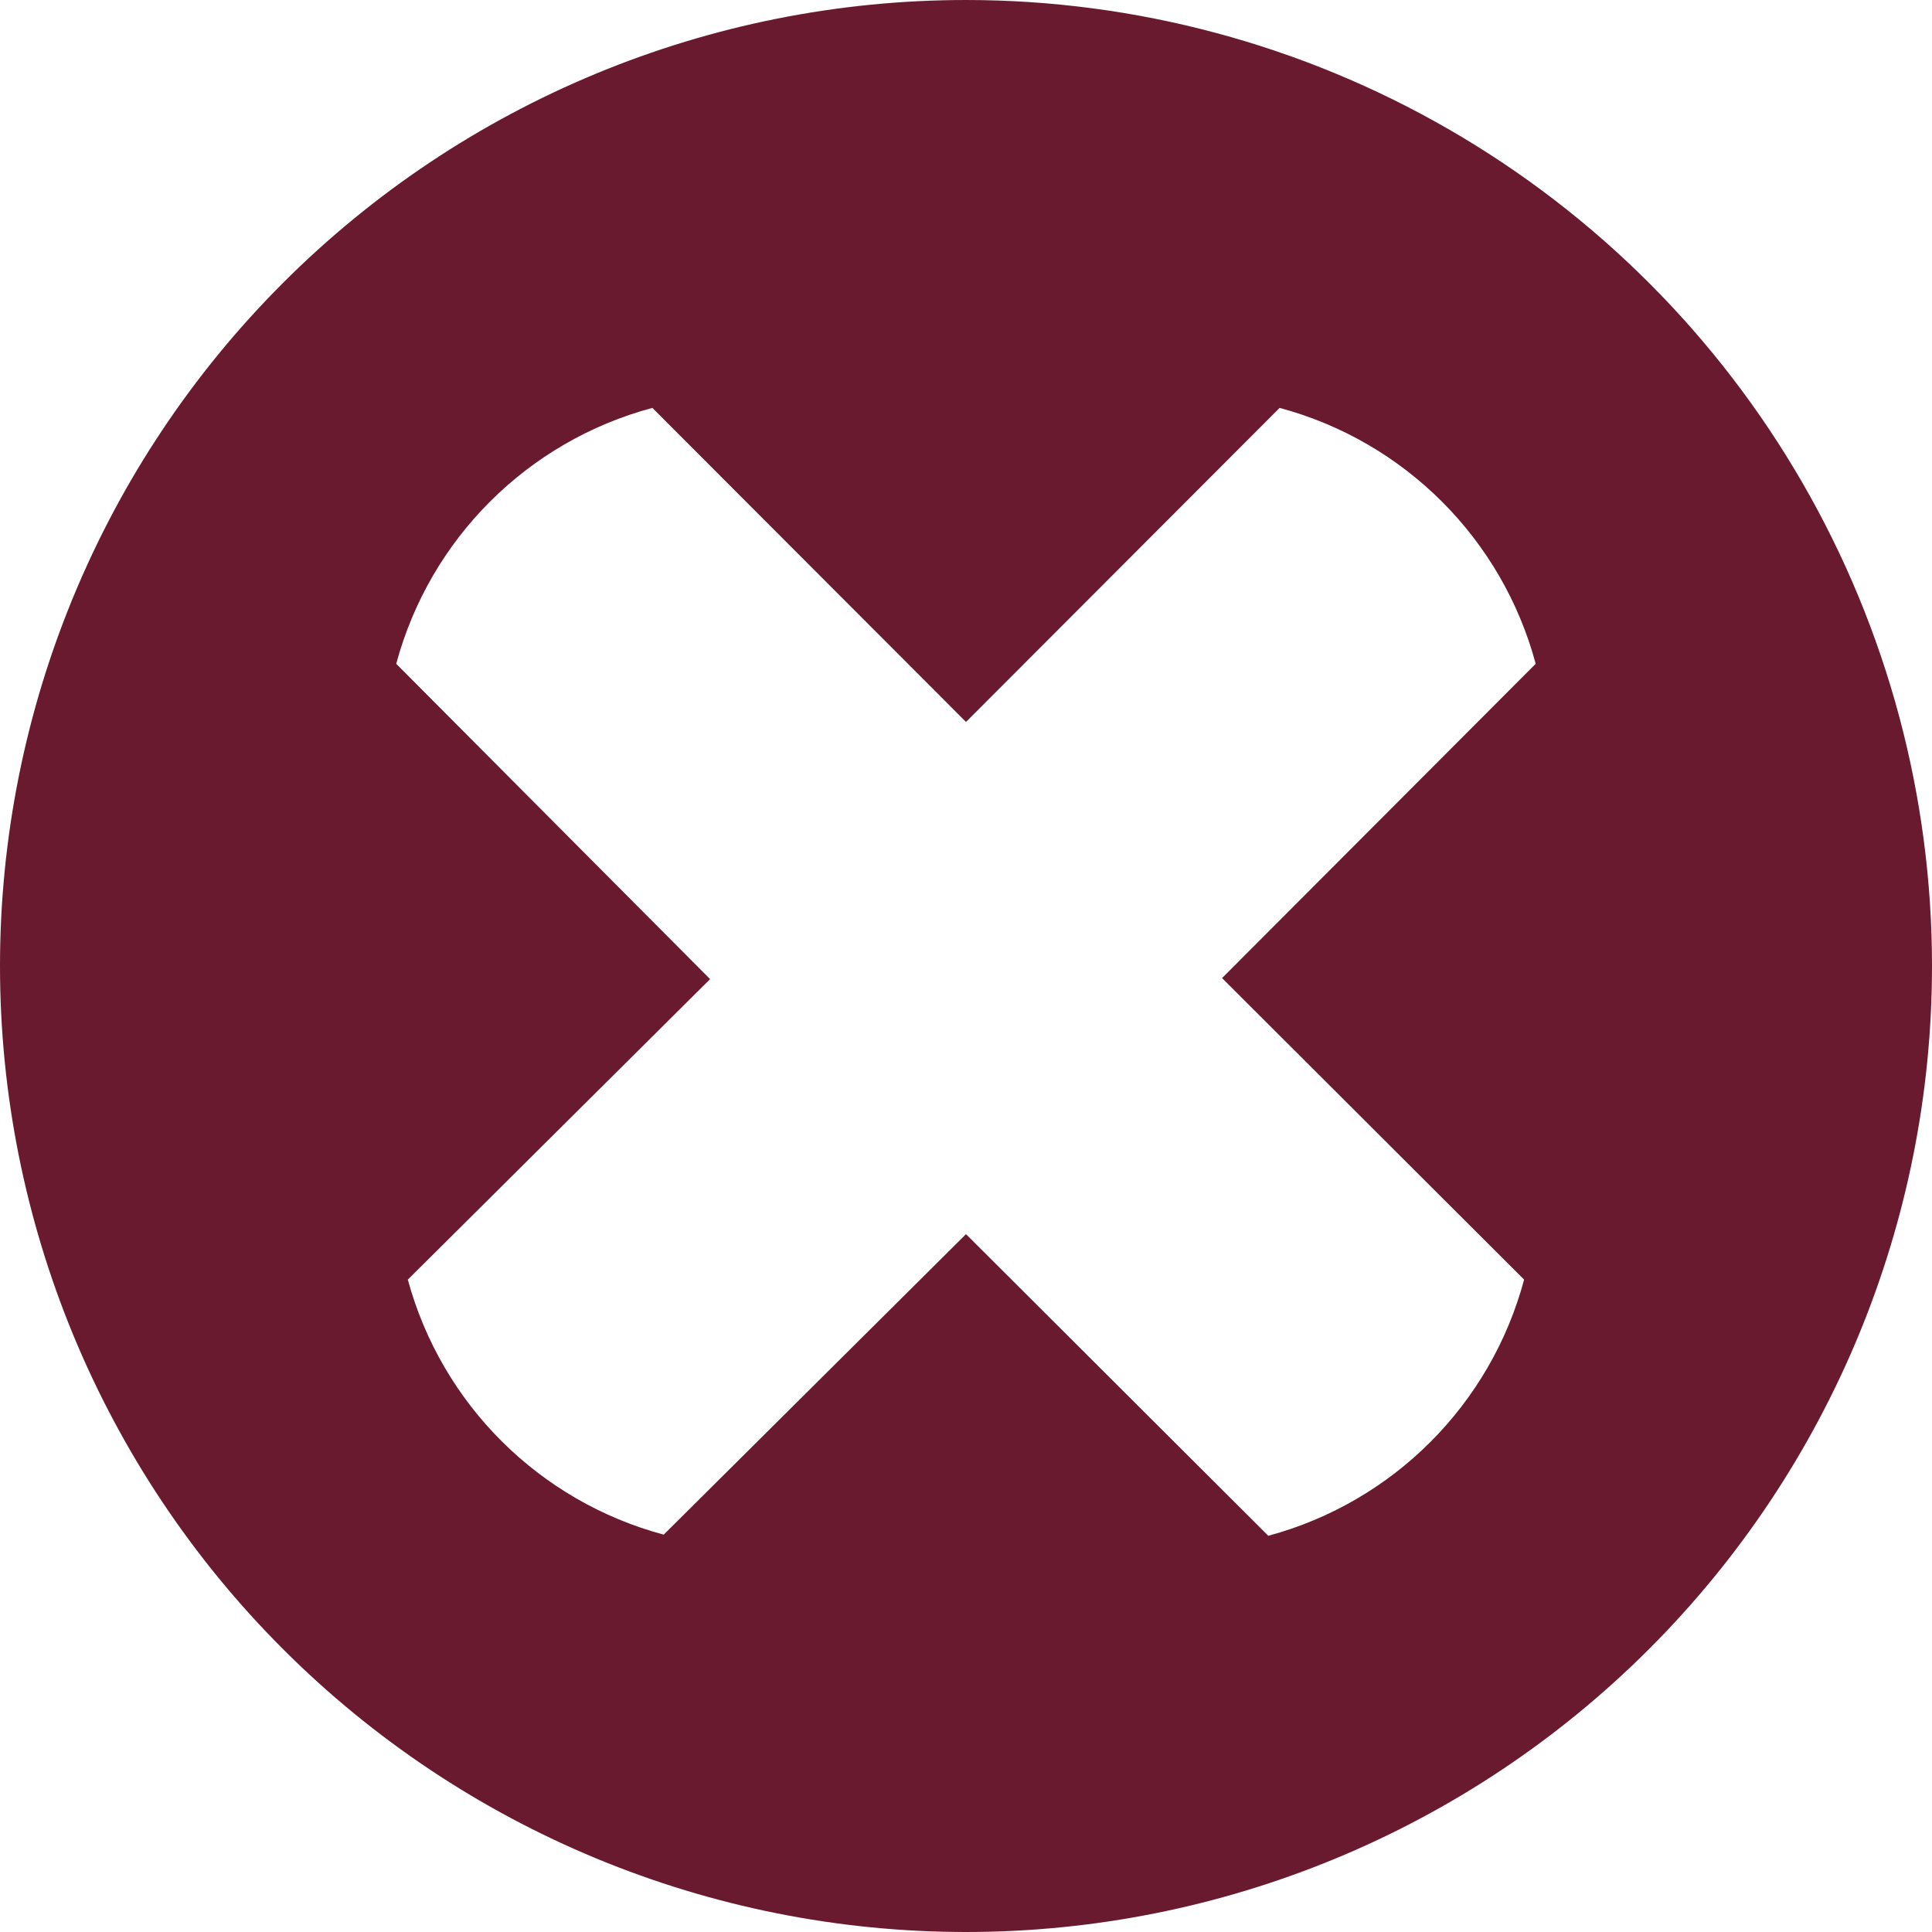 <svg width="24" height="24" viewBox="0 0 24 24" fill="none" xmlns="http://www.w3.org/2000/svg">
<path d="M12 4.7593e-05C8.817 4.7593e-05 5.765 1.264 3.515 3.515C1.264 5.765 0 8.818 0 12C0 15.182 1.264 18.235 3.515 20.485C5.765 22.736 8.818 24 12 24C15.182 24 18.235 22.736 20.485 20.485C22.736 18.235 24 15.182 24 12C24 9.894 23.445 7.824 22.392 6C21.339 4.176 19.824 2.661 18 1.608C16.176 0.555 14.106 0 12 0L12 4.7593e-05ZM18.933 15.896C18.517 17.448 17.306 18.66 15.755 19.078L12 15.331L8.245 19.064C6.698 18.649 5.487 17.443 5.066 15.896L8.821 12.163L4.922 8.246C5.34 6.694 6.552 5.483 8.104 5.067L12 8.968L15.896 5.067C17.447 5.483 18.66 6.694 19.077 8.246L15.181 12.15L18.933 15.896Z" fill="#691A2E"/>
</svg>
